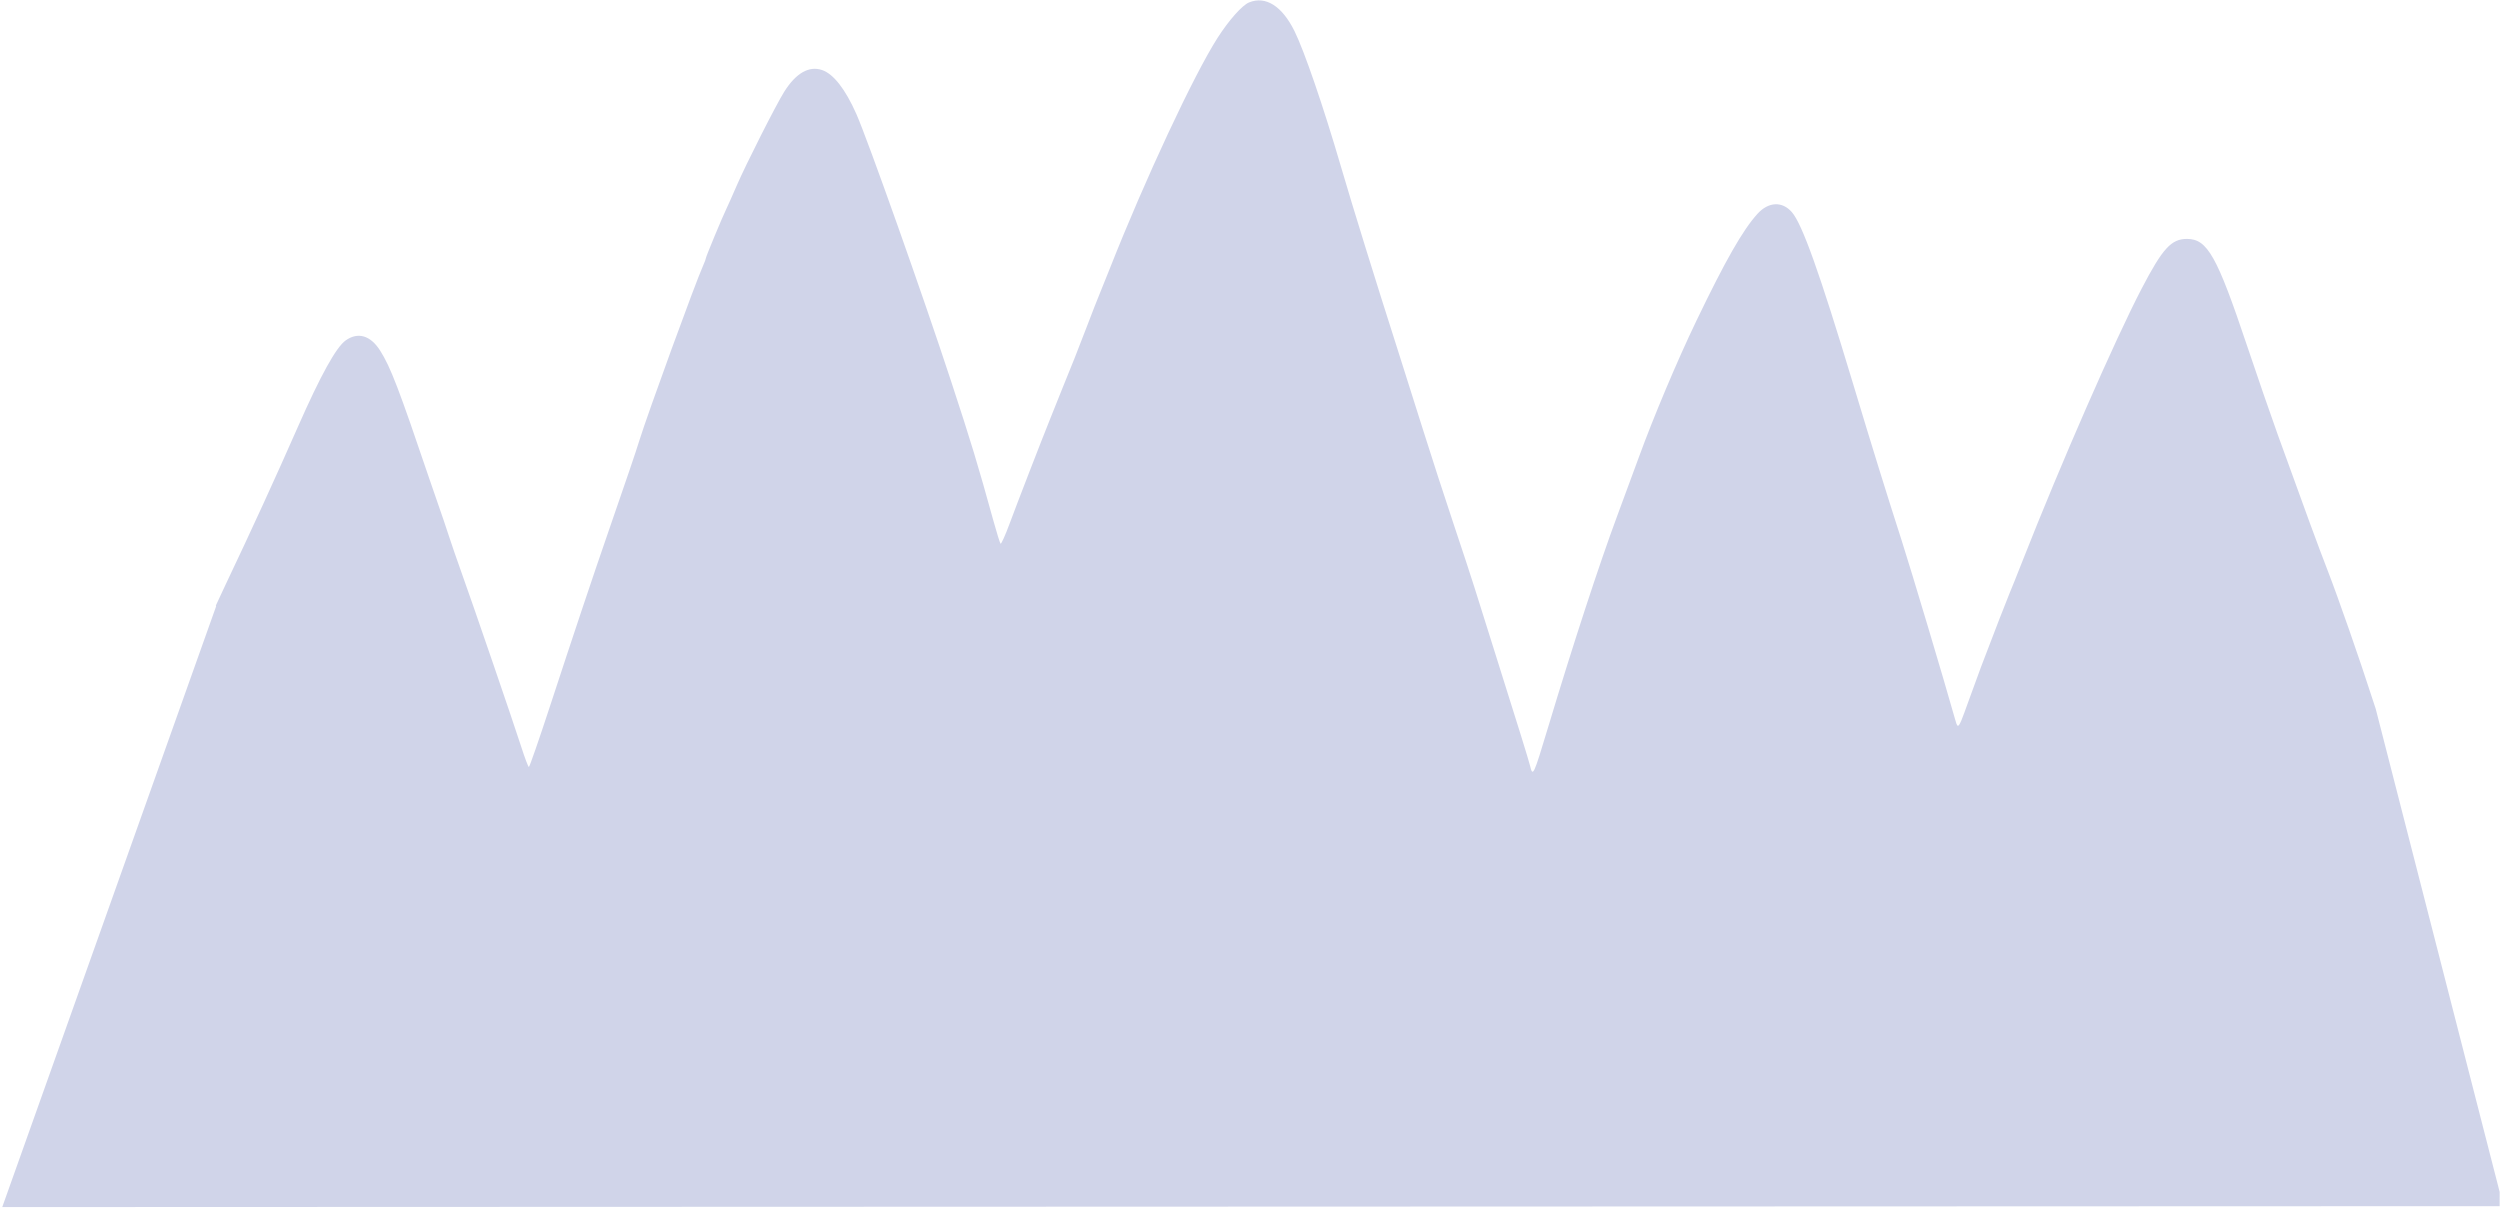 <svg width="1074" height="519" viewBox="0 0 1074 519" fill="none" xmlns="http://www.w3.org/2000/svg">
<path fill-rule="evenodd" clip-rule="evenodd" d="M536.606 1.038C533.645 2.244 527.983 8.606 523.106 16.203C512.908 32.09 491.97 76.9 476.828 115.238C474.518 121.087 472.31 126.582 471.919 127.448C471.529 128.315 469.248 134.164 466.851 140.446C464.455 146.728 462.116 152.755 461.653 153.838C461.19 154.921 458.969 160.415 456.717 166.048C454.465 171.68 451.907 178.061 451.035 180.227C447.363 189.332 436.907 216.356 433.747 224.902C431.871 229.977 430.112 233.876 429.837 233.567C429.562 233.259 428.211 228.929 426.833 223.947C419.946 199.04 417.39 190.609 408.559 163.684C396.475 126.839 372.727 59.858 367.868 48.917C363.124 38.234 358.027 31.719 353.135 30.082C347.535 28.209 341.964 31.396 336.945 39.342C333.474 44.839 320.459 70.547 316.468 79.79C314.692 83.906 312.719 88.337 312.084 89.637C310.343 93.2 303.245 110.282 303.245 110.908C303.245 111.209 302.742 112.573 302.126 113.938C298.771 121.38 278.241 177.688 274.63 189.352C273.032 194.512 269.738 204.209 261.273 228.673C254.646 247.822 246.377 272.535 236.298 303.312C231.58 317.718 227.489 329.501 227.206 329.497C226.923 329.493 225.417 325.505 223.859 320.635C220.638 310.568 202.852 258.695 198.136 245.61C196.417 240.844 193.974 233.754 192.705 229.855C191.436 225.955 189.76 220.993 188.979 218.826C188.199 216.66 186.181 210.811 184.493 205.829C171.254 166.731 167.786 157.694 163.303 150.613C159.175 144.092 153.78 142.497 148.508 146.24C144.407 149.151 137.733 161.223 127.972 183.378C117.935 206.162 108.382 227.009 96.746 251.518C95.69 253.744 94.304 256.717 92.737 260.111L92.851 260.455L0.966 518.563L537.376 518.366L1073.84 518.169L1073.85 512.052L1020.61 304.533C1020.16 303.202 1019.67 301.72 1019.17 300.161C1013.76 283.338 1004.46 256.688 1000.01 245.216C996.068 235.069 990.346 219.491 978.454 186.529C975.485 178.297 969.55 161.105 965.266 148.323C952.404 109.95 948.29 102.646 939.536 102.638C932.788 102.63 929.064 106.705 920.096 123.903C908.635 145.885 885.355 199.076 869.044 240.552C866.417 247.233 863.801 253.763 863.229 255.063C862.35 257.067 856.532 272.09 851.027 286.572C850.203 288.739 847.935 294.942 845.986 300.358L845.637 301.326C842.893 308.955 841.845 311.869 841.113 311.791C840.661 311.743 840.33 310.554 839.794 308.631L839.683 308.235C835.536 293.4 821.006 244.79 816.962 232.218C810.274 211.426 804.522 192.868 795.961 164.472C781.667 117.063 774.234 96.242 769.778 91.131C765.627 86.37 759.739 86.657 755.015 91.851C748.733 98.759 741.276 111.813 728.833 137.689C720.562 154.888 710.327 179.166 703.925 196.77C702.507 200.669 698.386 211.835 694.767 221.584C686.979 242.563 675.819 276.703 665.024 312.568C658.76 333.381 658.5 333.931 657.298 328.921C656.74 326.594 651.939 311.129 641.951 279.483C638.533 268.651 634.686 256.421 633.405 252.305C632.123 248.19 628.103 235.96 624.47 225.128C620.837 214.297 614.914 196.041 611.305 184.56C607.696 173.078 602.873 157.835 600.585 150.687C590.943 120.548 581.174 89.024 576.054 71.519C568.495 45.673 560.351 21.921 556.121 13.376C550.777 2.584 543.736 -1.868 536.606 1.038Z" fill="#D0D4E9"/>
</svg>
